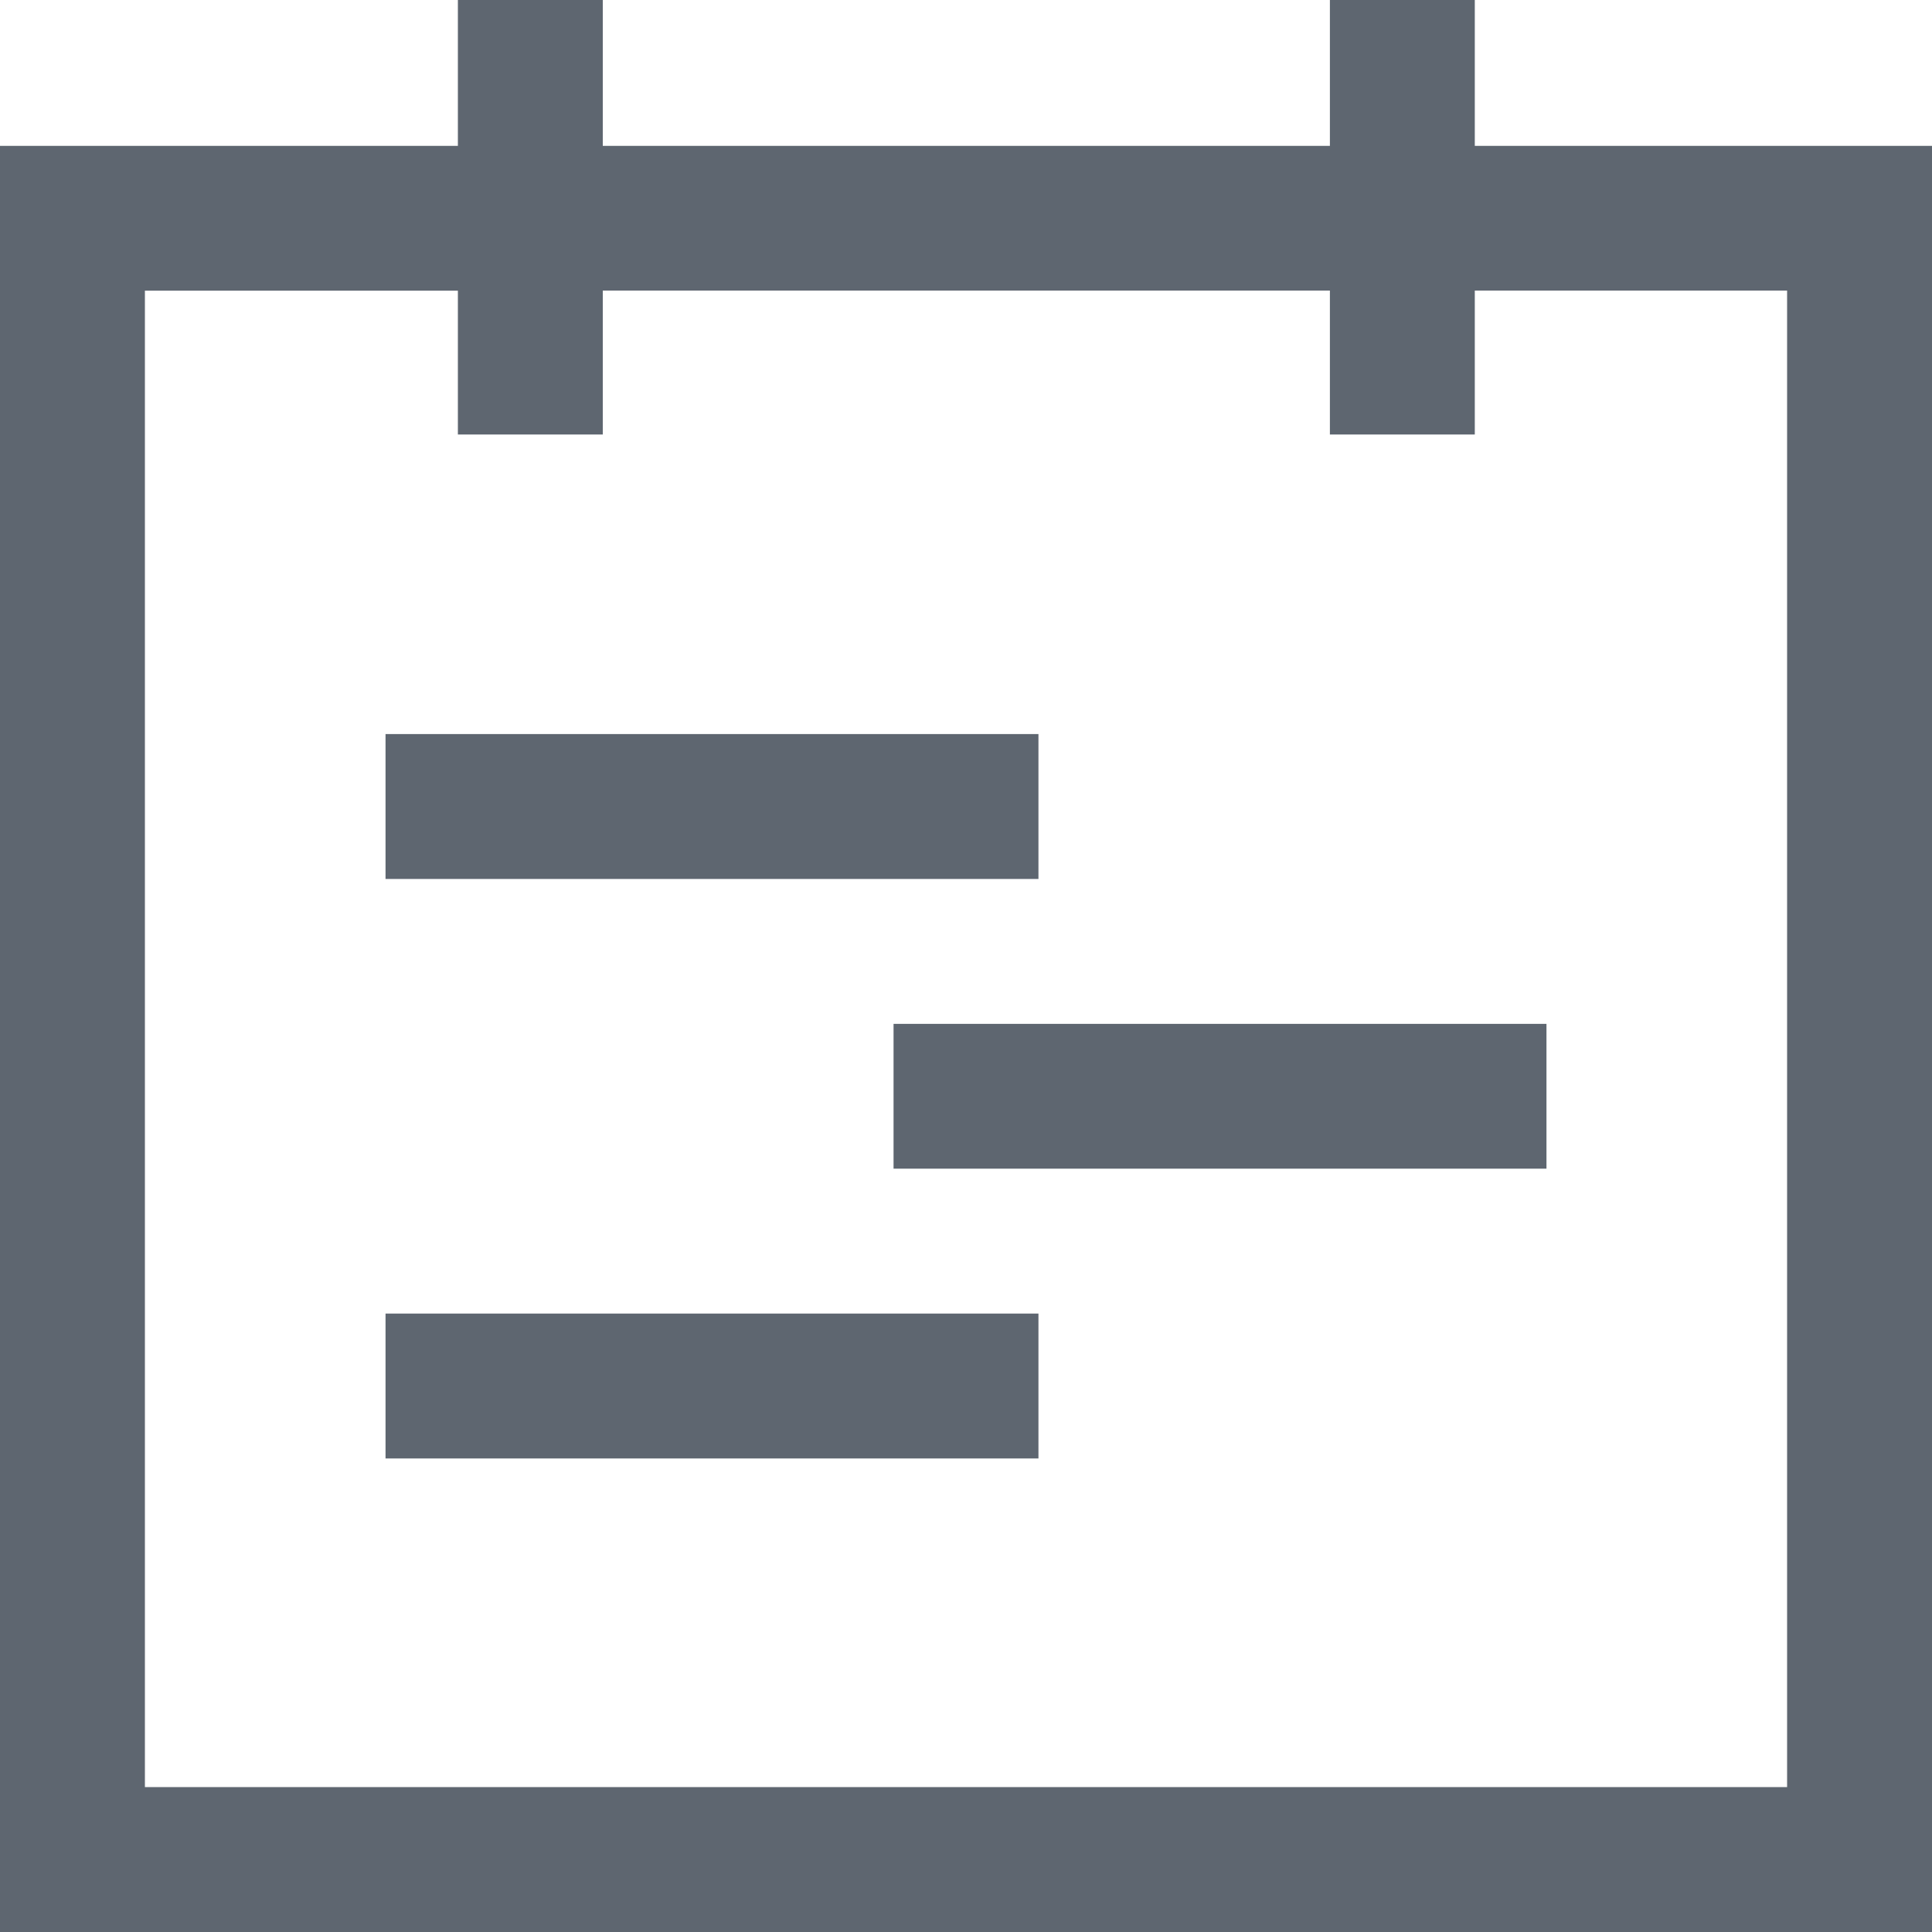 <svg viewBox="0 0 20 20" fit="" height="100%" width="100%" preserveAspectRatio="xMidYMid meet" focusable="false" xmlns="http://www.w3.org/2000/svg"><path style="fill:#5E6670;" d="M3.991 7.599h6.759v1.5H3.991v-1.5zm5.259 3h6.759v1.499H9.25v-1.5zm-5.259 2.999h6.759v1.5H3.991v-1.5zM15.267 1.51V0h-1.5v1.51H6.24V0h-1.5v1.51H0V20h20V1.51h-4.733zM18.5 18.5h-17V3.009h3.24v1.489h1.5v-1.49h7.527v1.49h1.5v-1.49H18.5V18.5z"></path></svg>